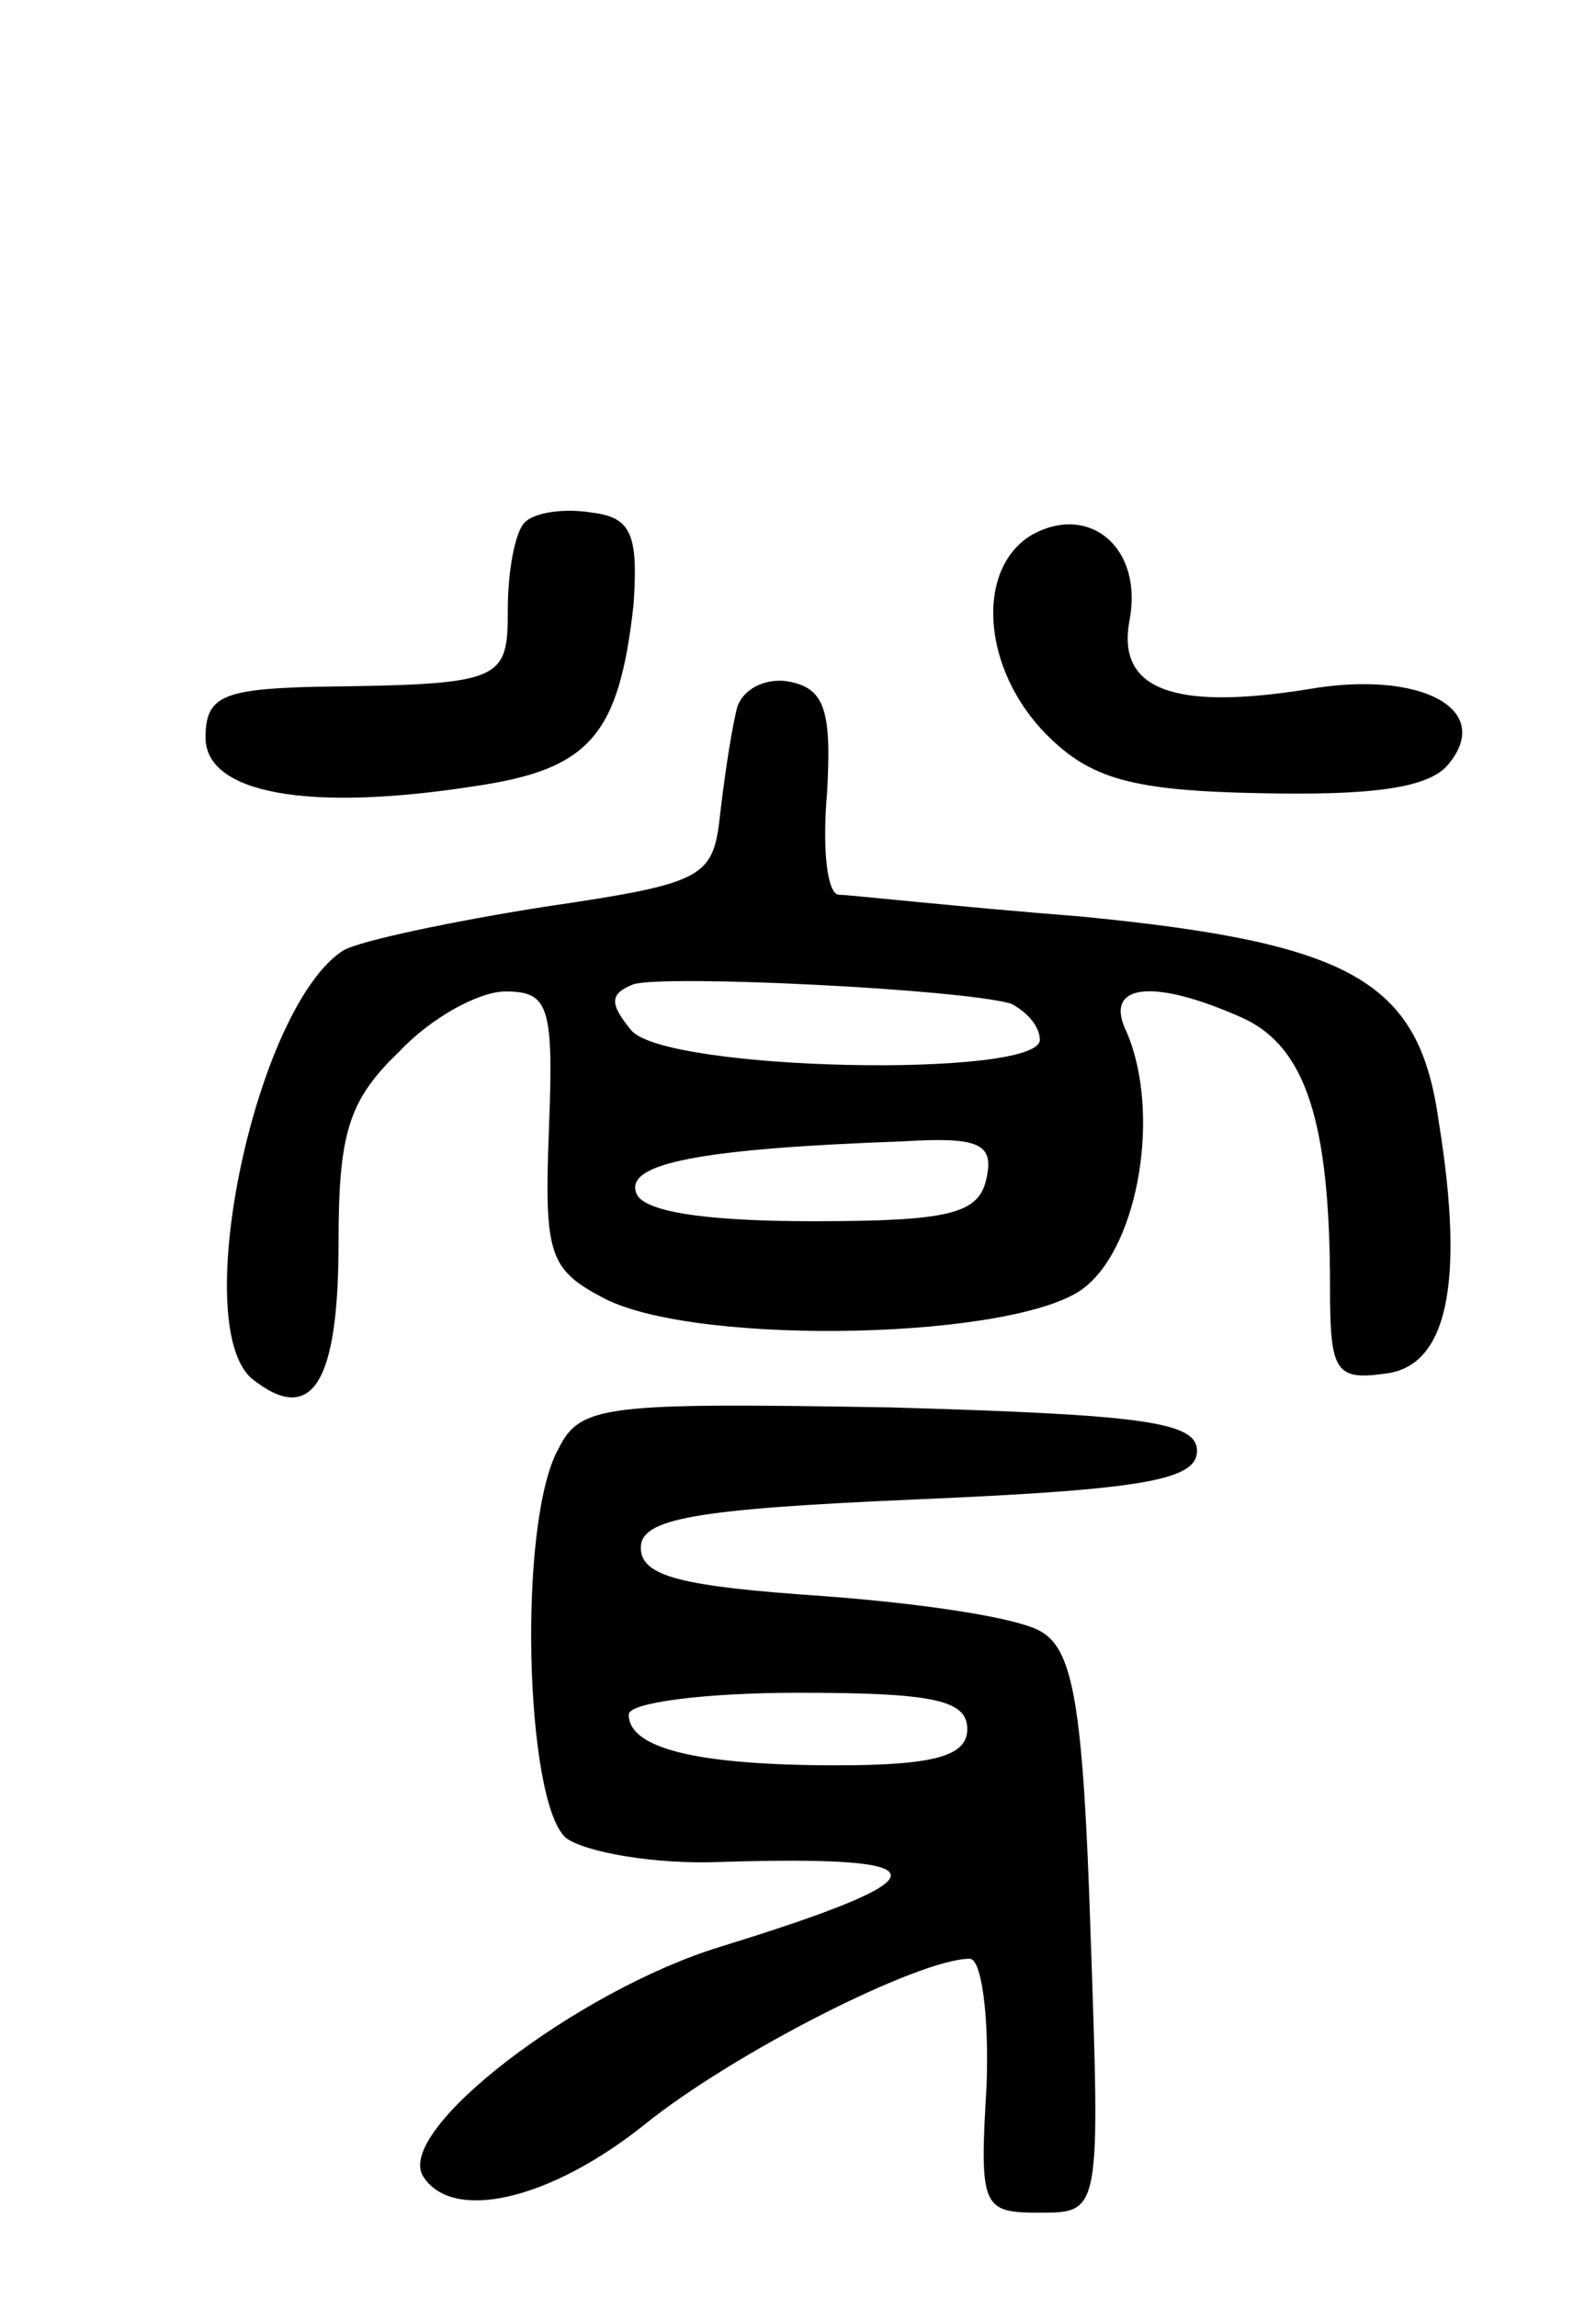 <svg version="1.0" xmlns="http://www.w3.org/2000/svg"
 width="66pt" height="95pt" viewBox="0 0 66 95"
 preserveAspectRatio="xMidYMid meet">
<g transform="translate(0,95) scale(0.1,-0.1)"
fill="#000000" stroke="none">
<path d="M217 734 c-4 -4 -7 -20 -7 -36 0 -30 -2 -31 -80 -32 -38 -1 -45 -4
-45 -21 0 -23 42 -31 112 -20 47 7 59 21 65 75 2 29 -1 36 -17 38 -12 2 -24 0
-28 -4z"/>
<path d="M427 729 c-24 -14 -21 -56 6 -83 18 -18 35 -23 88 -24 46 -1 70 2 78
12 19 23 -12 39 -58 31 -56 -9 -79 0 -74 28 6 30 -16 49 -40 36z"/>
<path d="M305 658 c-2 -7 -5 -26 -7 -43 -3 -28 -5 -30 -73 -40 -38 -6 -76 -14
-83 -18 -36 -23 -64 -154 -38 -177 25 -20 36 -2 36 56 0 45 4 59 25 79 13 14
33 25 44 25 18 0 20 -6 18 -57 -2 -52 0 -58 23 -70 39 -20 173 -17 199 5 22
18 31 72 17 105 -10 20 10 23 48 6 26 -12 36 -43 36 -111 0 -35 2 -39 23 -36
25 3 33 36 22 104 -8 58 -35 74 -148 85 -51 4 -96 9 -100 9 -5 0 -7 19 -5 42
2 34 -1 43 -15 46 -9 2 -19 -2 -22 -10z m113 -123 c6 -3 12 -9 12 -15 0 -16
-155 -13 -169 4 -9 11 -9 15 1 19 14 4 135 -2 156 -8z m-10 -72 c-3 -15 -15
-18 -72 -18 -45 0 -71 4 -73 12 -4 12 27 18 110 21 32 2 38 -1 35 -15z"/>
<path d="M231 351 c-17 -30 -14 -146 3 -161 8 -6 37 -11 63 -10 95 3 95 -6 1
-35 -59 -18 -135 -76 -123 -95 12 -19 52 -10 91 21 37 30 114 69 135 69 5 0 8
-24 7 -52 -3 -51 -2 -53 22 -53 25 0 25 0 21 115 -3 93 -7 117 -20 125 -9 6
-50 12 -91 15 -58 4 -75 8 -75 20 0 12 22 16 115 20 93 4 115 8 115 20 0 12
-22 15 -127 18 -118 2 -128 1 -137 -17z m169 -116 c0 -11 -13 -15 -54 -15 -58
0 -86 7 -86 21 0 5 32 9 70 9 56 0 70 -3 70 -15z"/>
</g>
</svg>
